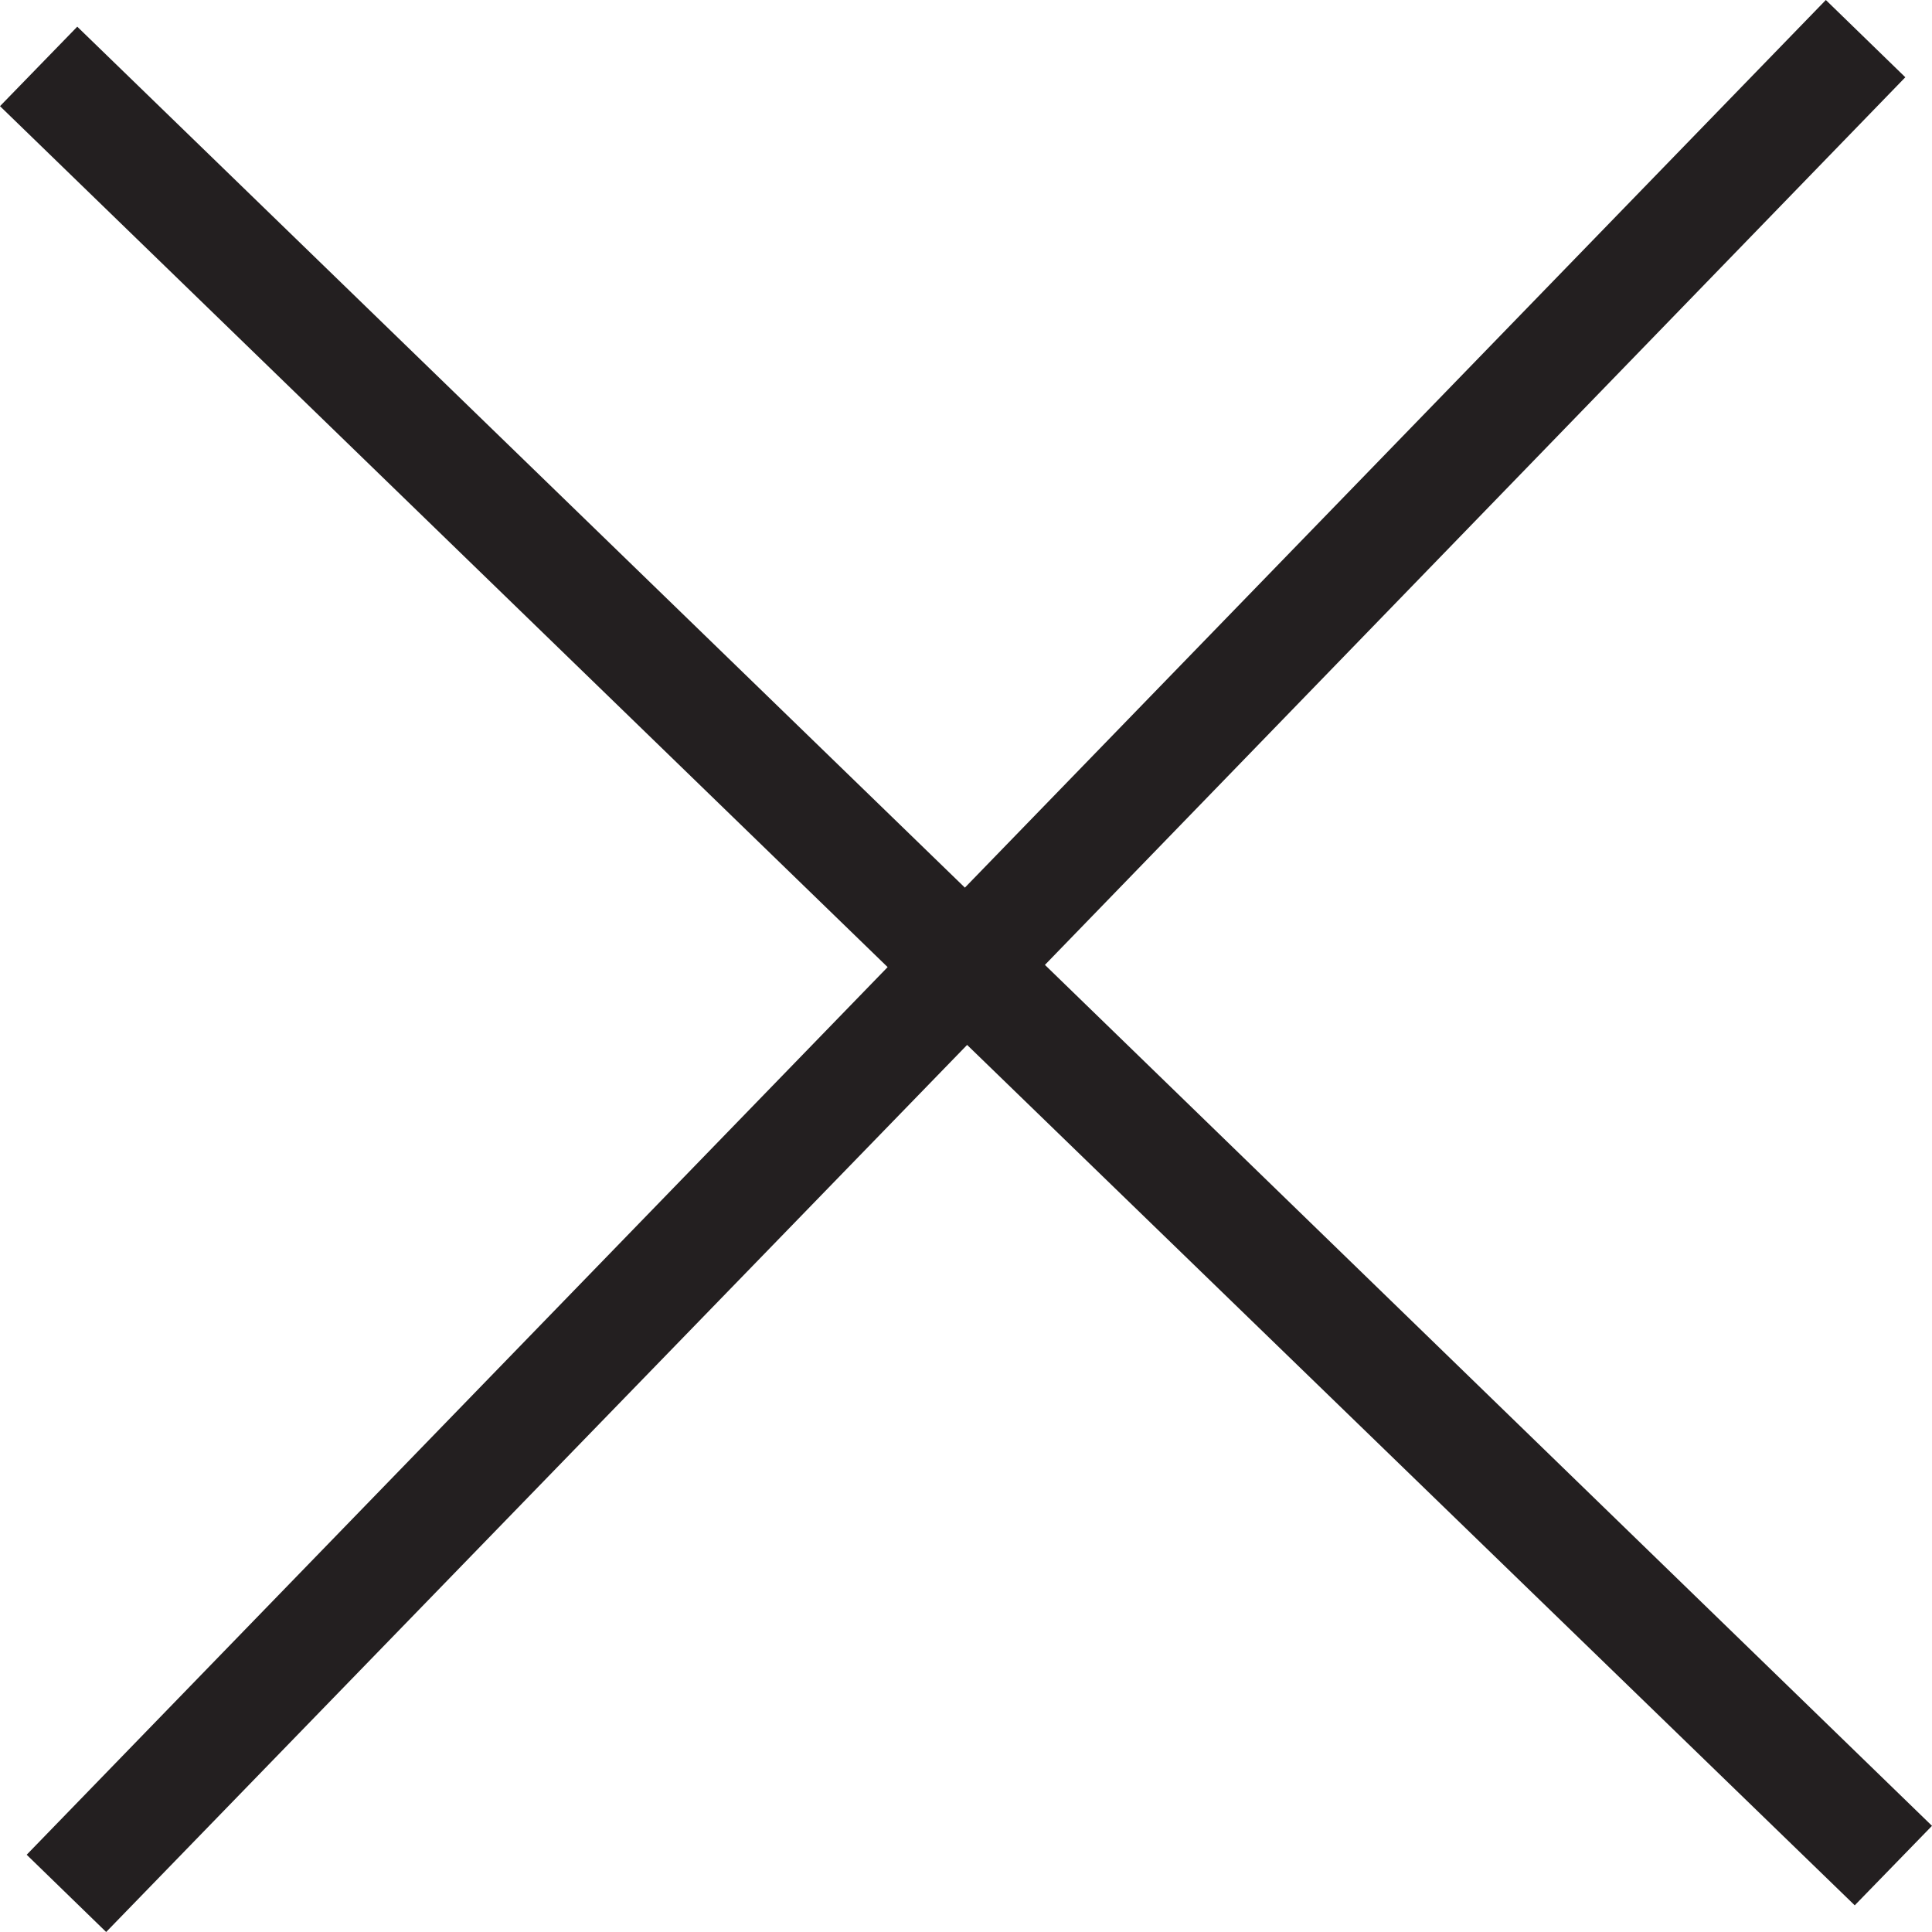 <svg xmlns="http://www.w3.org/2000/svg" viewBox="0 0 34.76 34.76"><defs><style>.cls-1{fill:#231f20;}</style></defs><title>Asset 1</title><g id="Layer_2" data-name="Layer 2"><g id="Layer_1-2" data-name="Layer 1"><polygon class="cls-1" points="34.76 32.85 18.8 17.36 34.28 1.39 32.85 0 17.36 15.97 1.39 0.48 0 1.91 15.97 17.4 0.48 33.37 1.91 34.76 17.4 18.8 33.37 34.28 34.76 32.85"/></g></g></svg>